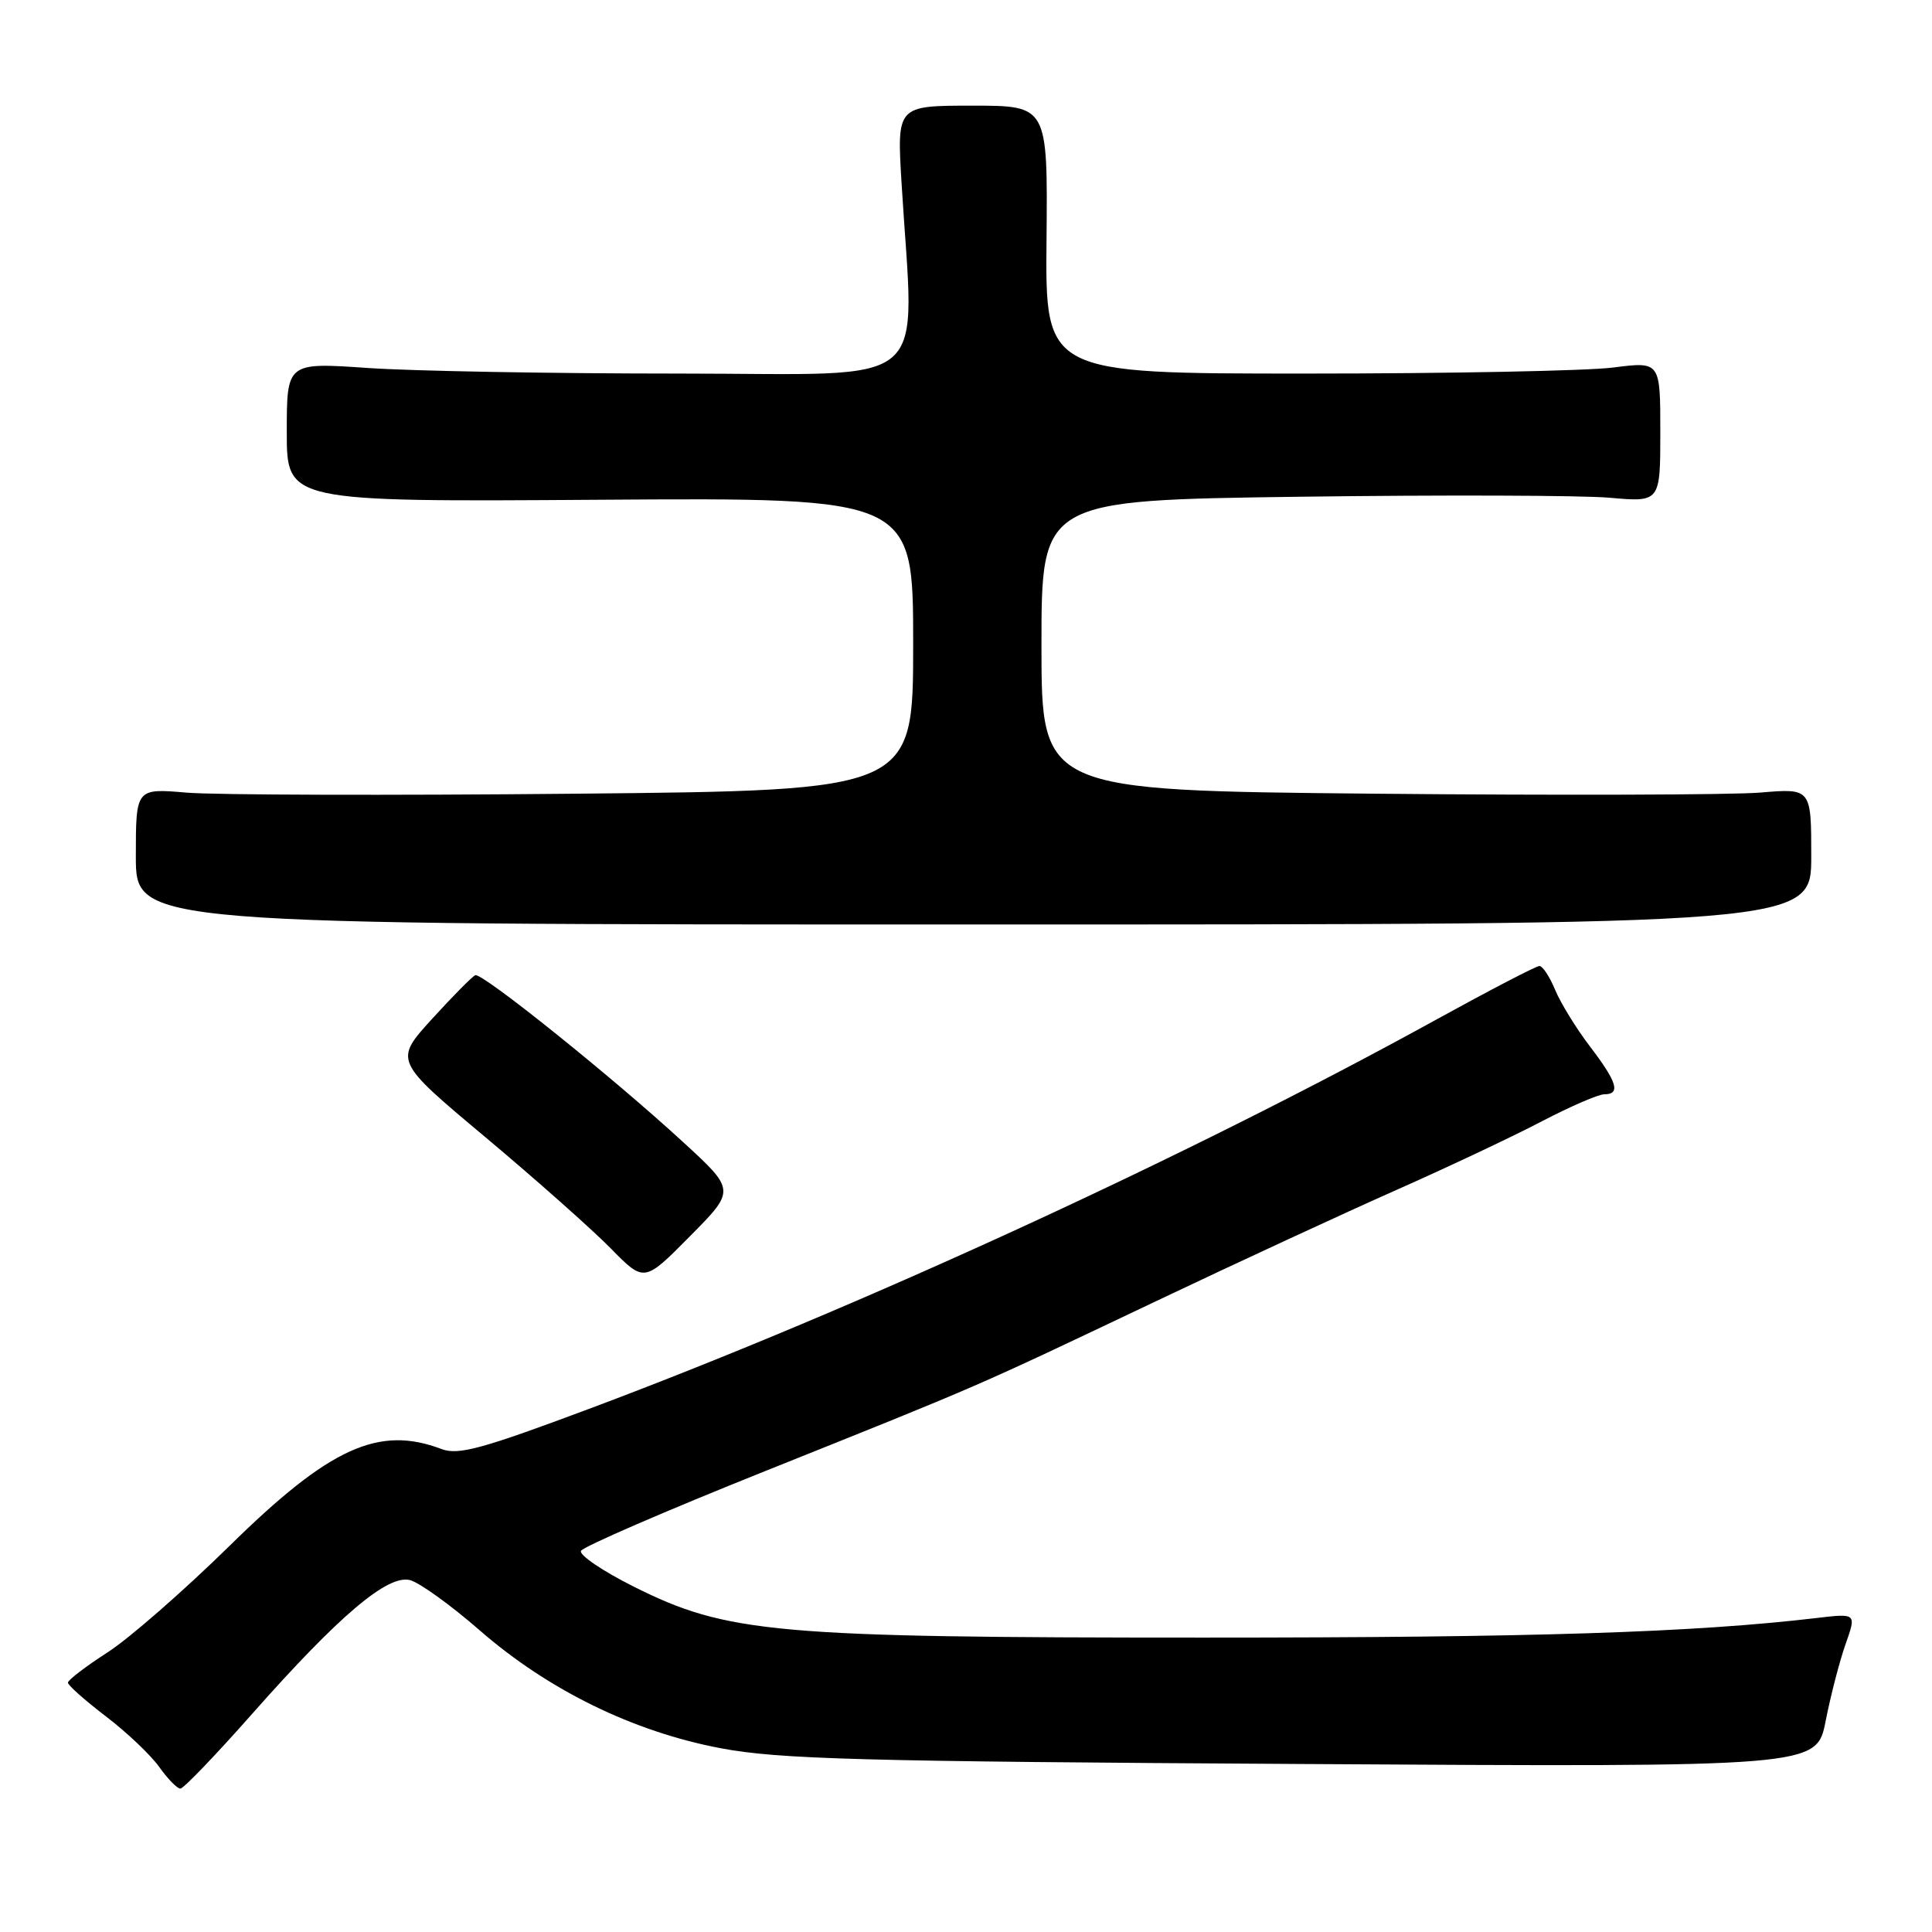 <?xml version="1.0" encoding="UTF-8" standalone="no"?>
<!DOCTYPE svg PUBLIC "-//W3C//DTD SVG 1.1//EN" "http://www.w3.org/Graphics/SVG/1.1/DTD/svg11.dtd" >
<svg xmlns="http://www.w3.org/2000/svg" xmlns:xlink="http://www.w3.org/1999/xlink" version="1.1" viewBox="0 0 256 256">
 <g >
 <path fill="currentColor"
d=" M 33.45 227.05 C 44.93 214.07 51.36 208.62 54.32 209.37 C 55.55 209.68 59.70 212.66 63.53 216.00 C 72.65 223.95 83.91 229.46 95.50 231.65 C 103.25 233.11 113.96 233.40 172.61 233.74 C 240.71 234.15 240.71 234.15 241.91 228.03 C 242.57 224.67 243.76 220.09 244.55 217.85 C 245.99 213.77 245.99 213.77 240.75 214.39 C 224.38 216.32 203.32 216.99 159.50 216.99 C 102.65 216.99 96.35 216.43 84.00 210.25 C 79.88 208.19 76.72 206.05 76.98 205.50 C 77.25 204.95 88.28 200.17 101.48 194.89 C 130.36 183.32 128.73 184.03 153.00 172.50 C 163.72 167.40 178.12 160.74 185.00 157.69 C 191.88 154.64 200.57 150.54 204.32 148.57 C 208.08 146.61 211.79 145.00 212.57 145.00 C 214.77 145.00 214.30 143.41 210.70 138.69 C 208.88 136.31 206.80 132.93 206.07 131.18 C 205.35 129.43 204.41 128.00 203.98 128.00 C 203.55 128.00 197.42 131.19 190.35 135.08 C 157.46 153.21 113.83 173.27 78.48 186.52 C 63.88 191.99 60.75 192.85 58.52 192.01 C 50.18 188.84 43.68 191.80 30.44 204.81 C 24.42 210.72 17.14 217.09 14.25 218.95 C 11.36 220.81 9.00 222.62 9.00 222.96 C 9.00 223.31 11.26 225.31 14.02 227.42 C 16.78 229.52 19.96 232.54 21.09 234.12 C 22.21 235.70 23.48 237.00 23.90 237.00 C 24.32 237.00 28.62 232.52 33.45 227.05 Z  M 90.48 151.30 C 81.14 142.71 63.89 128.86 62.98 129.22 C 62.59 129.37 60.00 131.99 57.24 135.02 C 52.21 140.55 52.21 140.55 64.36 150.72 C 71.04 156.32 78.49 162.94 80.93 165.42 C 85.36 169.94 85.36 169.94 91.41 163.82 C 97.47 157.71 97.47 157.71 90.48 151.30 Z  M 240.00 113.48 C 240.00 104.45 240.00 104.45 233.25 105.02 C 229.54 105.33 206.59 105.40 182.25 105.17 C 138.00 104.75 138.00 104.75 138.00 85.51 C 138.00 66.28 138.00 66.28 172.25 65.82 C 191.09 65.57 209.54 65.63 213.25 65.95 C 220.00 66.55 220.00 66.55 220.00 57.22 C 220.00 47.90 220.00 47.90 213.75 48.70 C 210.31 49.14 191.97 49.50 173.00 49.50 C 138.50 49.50 138.50 49.50 138.67 31.75 C 138.83 14.00 138.83 14.00 128.84 14.00 C 118.84 14.00 118.84 14.00 119.46 24.25 C 121.14 52.18 124.26 49.50 90.00 49.50 C 73.22 49.50 54.66 49.17 48.75 48.76 C 38.00 48.02 38.00 48.02 38.00 57.26 C 38.00 66.50 38.00 66.50 79.50 66.22 C 121.00 65.94 121.00 65.94 121.00 85.34 C 121.00 104.74 121.00 104.74 76.25 105.17 C 51.64 105.41 28.46 105.34 24.75 105.03 C 18.00 104.45 18.00 104.45 18.00 113.48 C 18.00 122.50 18.00 122.50 129.00 122.50 C 240.00 122.50 240.00 122.50 240.00 113.48 Z "/>
</g>
</svg>